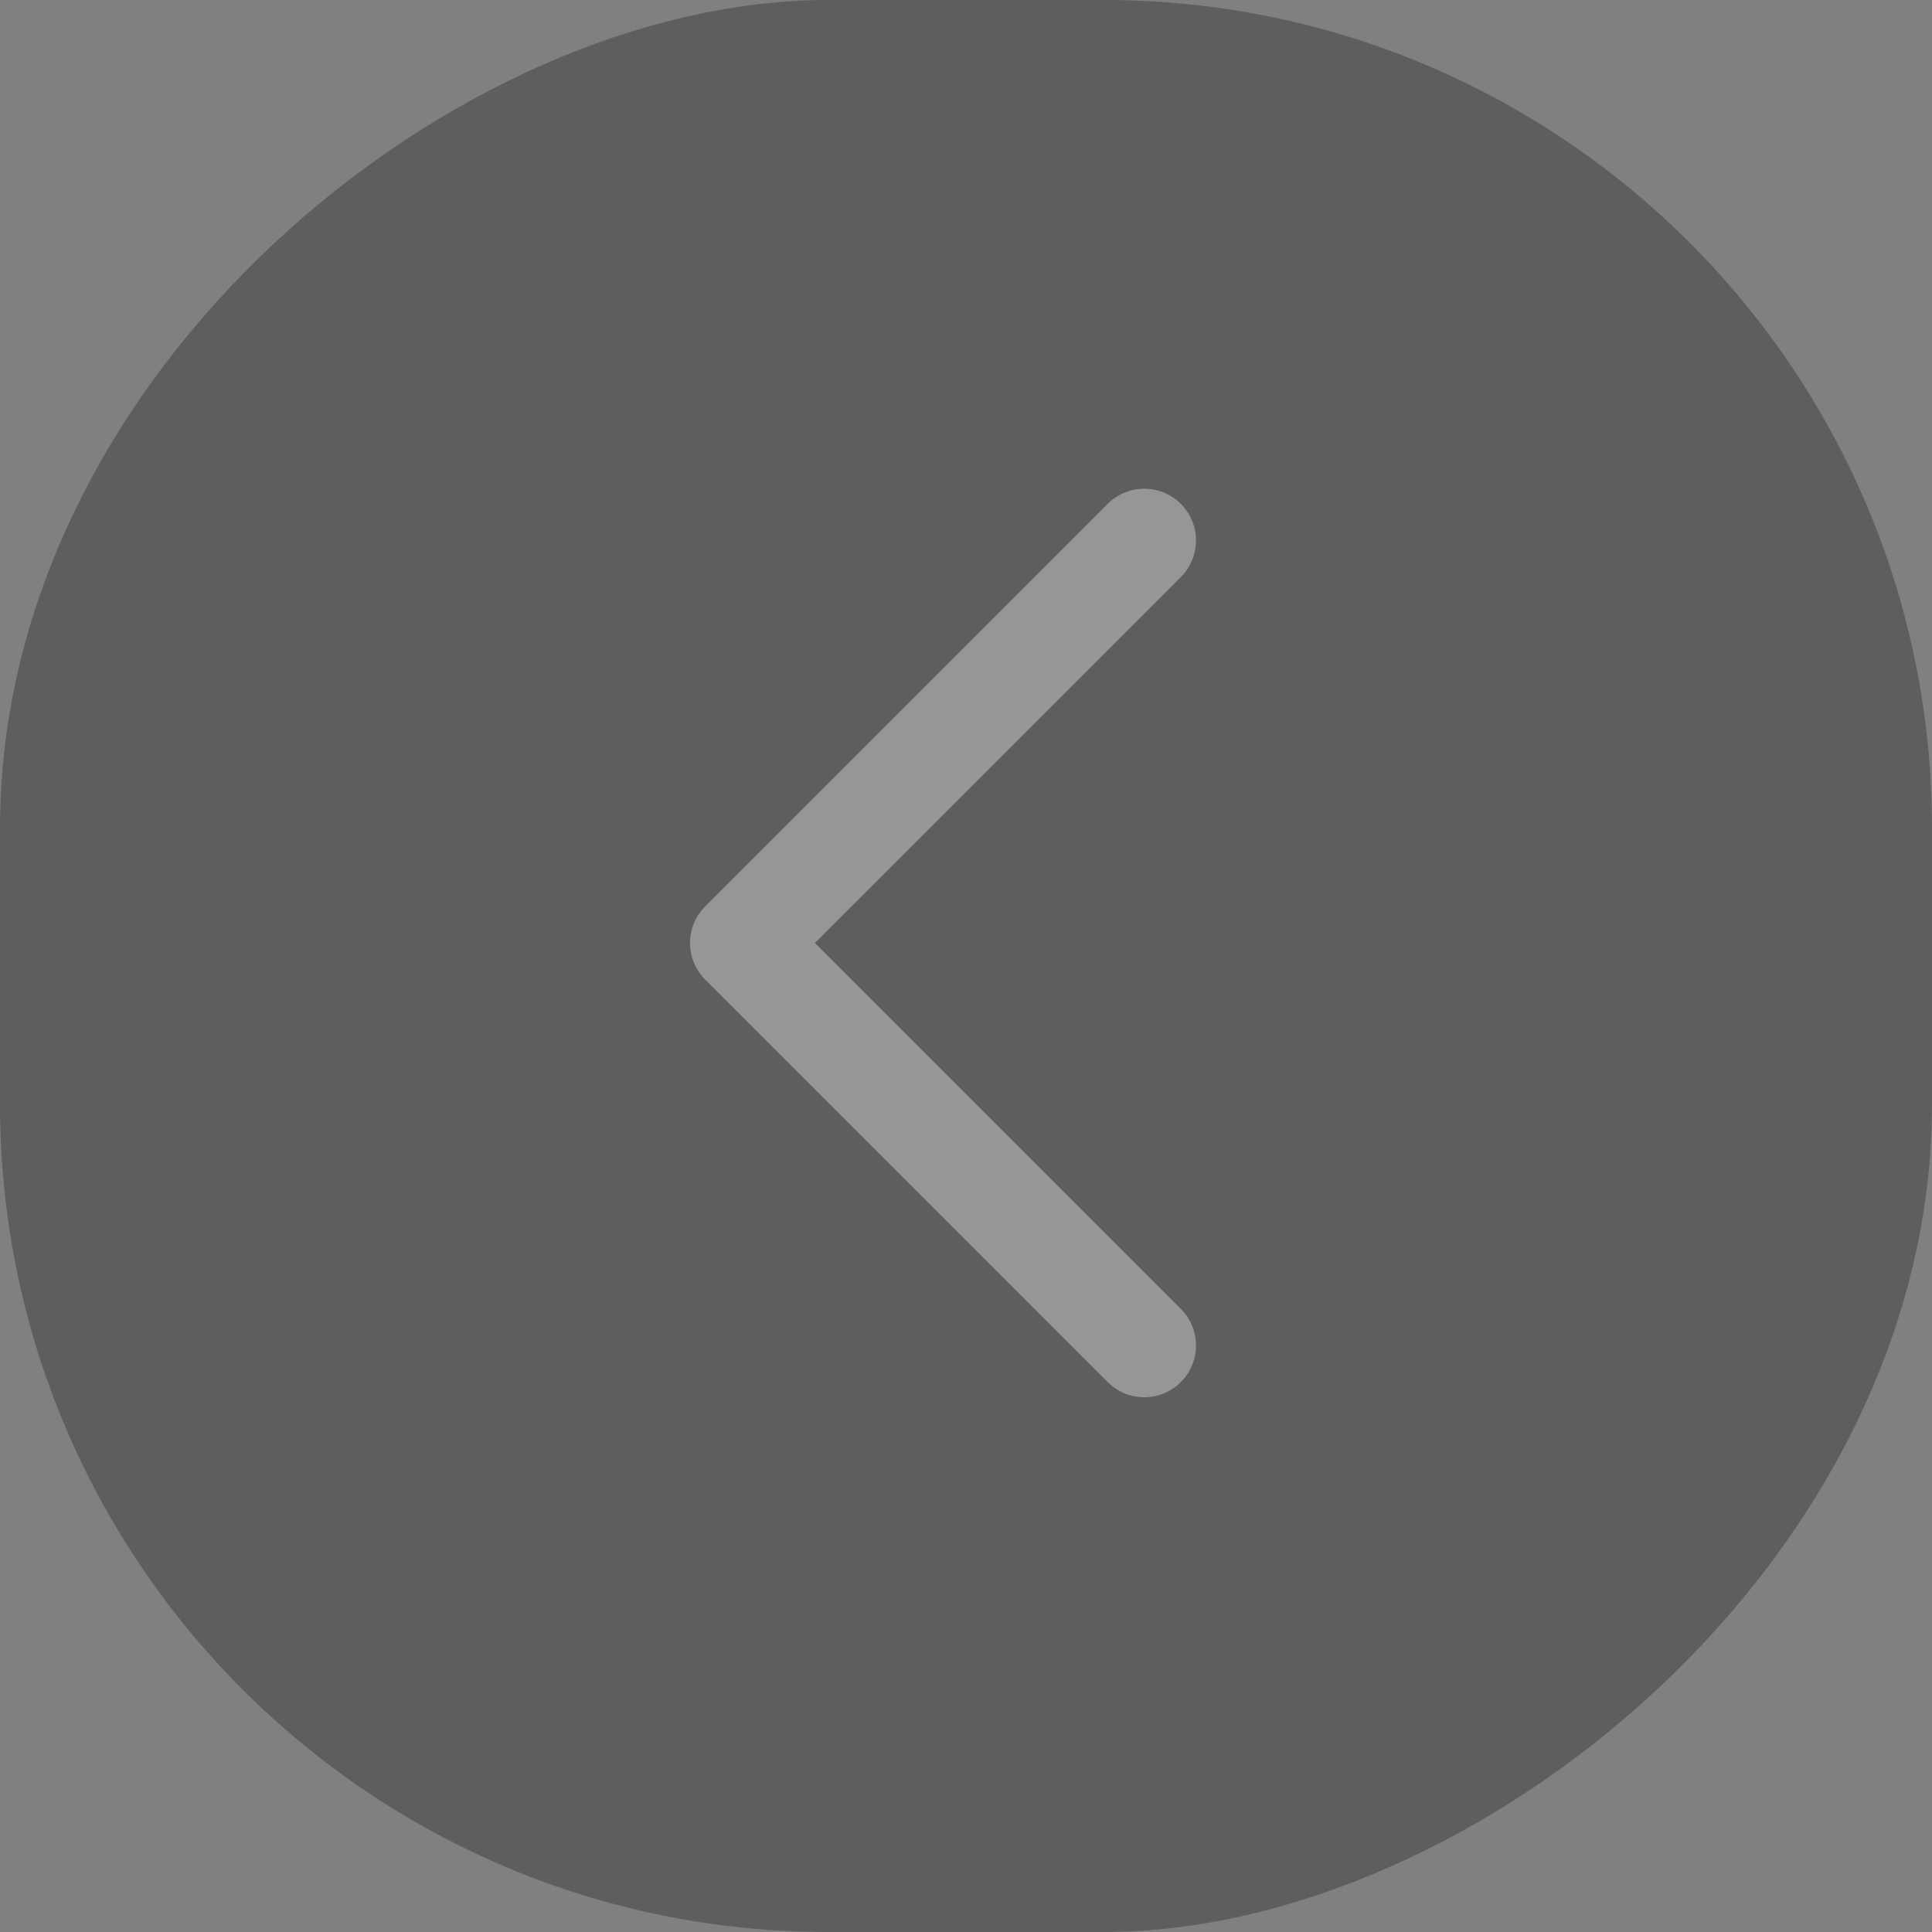<svg xmlns="http://www.w3.org/2000/svg" width="56" height="56" viewBox="0 0 56 56" fill="none">
<rect x="0" y="0" width="56" height="56" fill="#808080" stroke="none"/>
<rect x="56" width="56" height="56" rx="24" transform="rotate(90 56 0)" fill="#222222" fill-opacity="0.35"/>
<path opacity="0.4" d="M33.167 15.666L21.5 27.333L33.167 39" stroke="#EBEBEB" stroke-width="3" stroke-linecap="round" stroke-linejoin="round"/>
</svg>